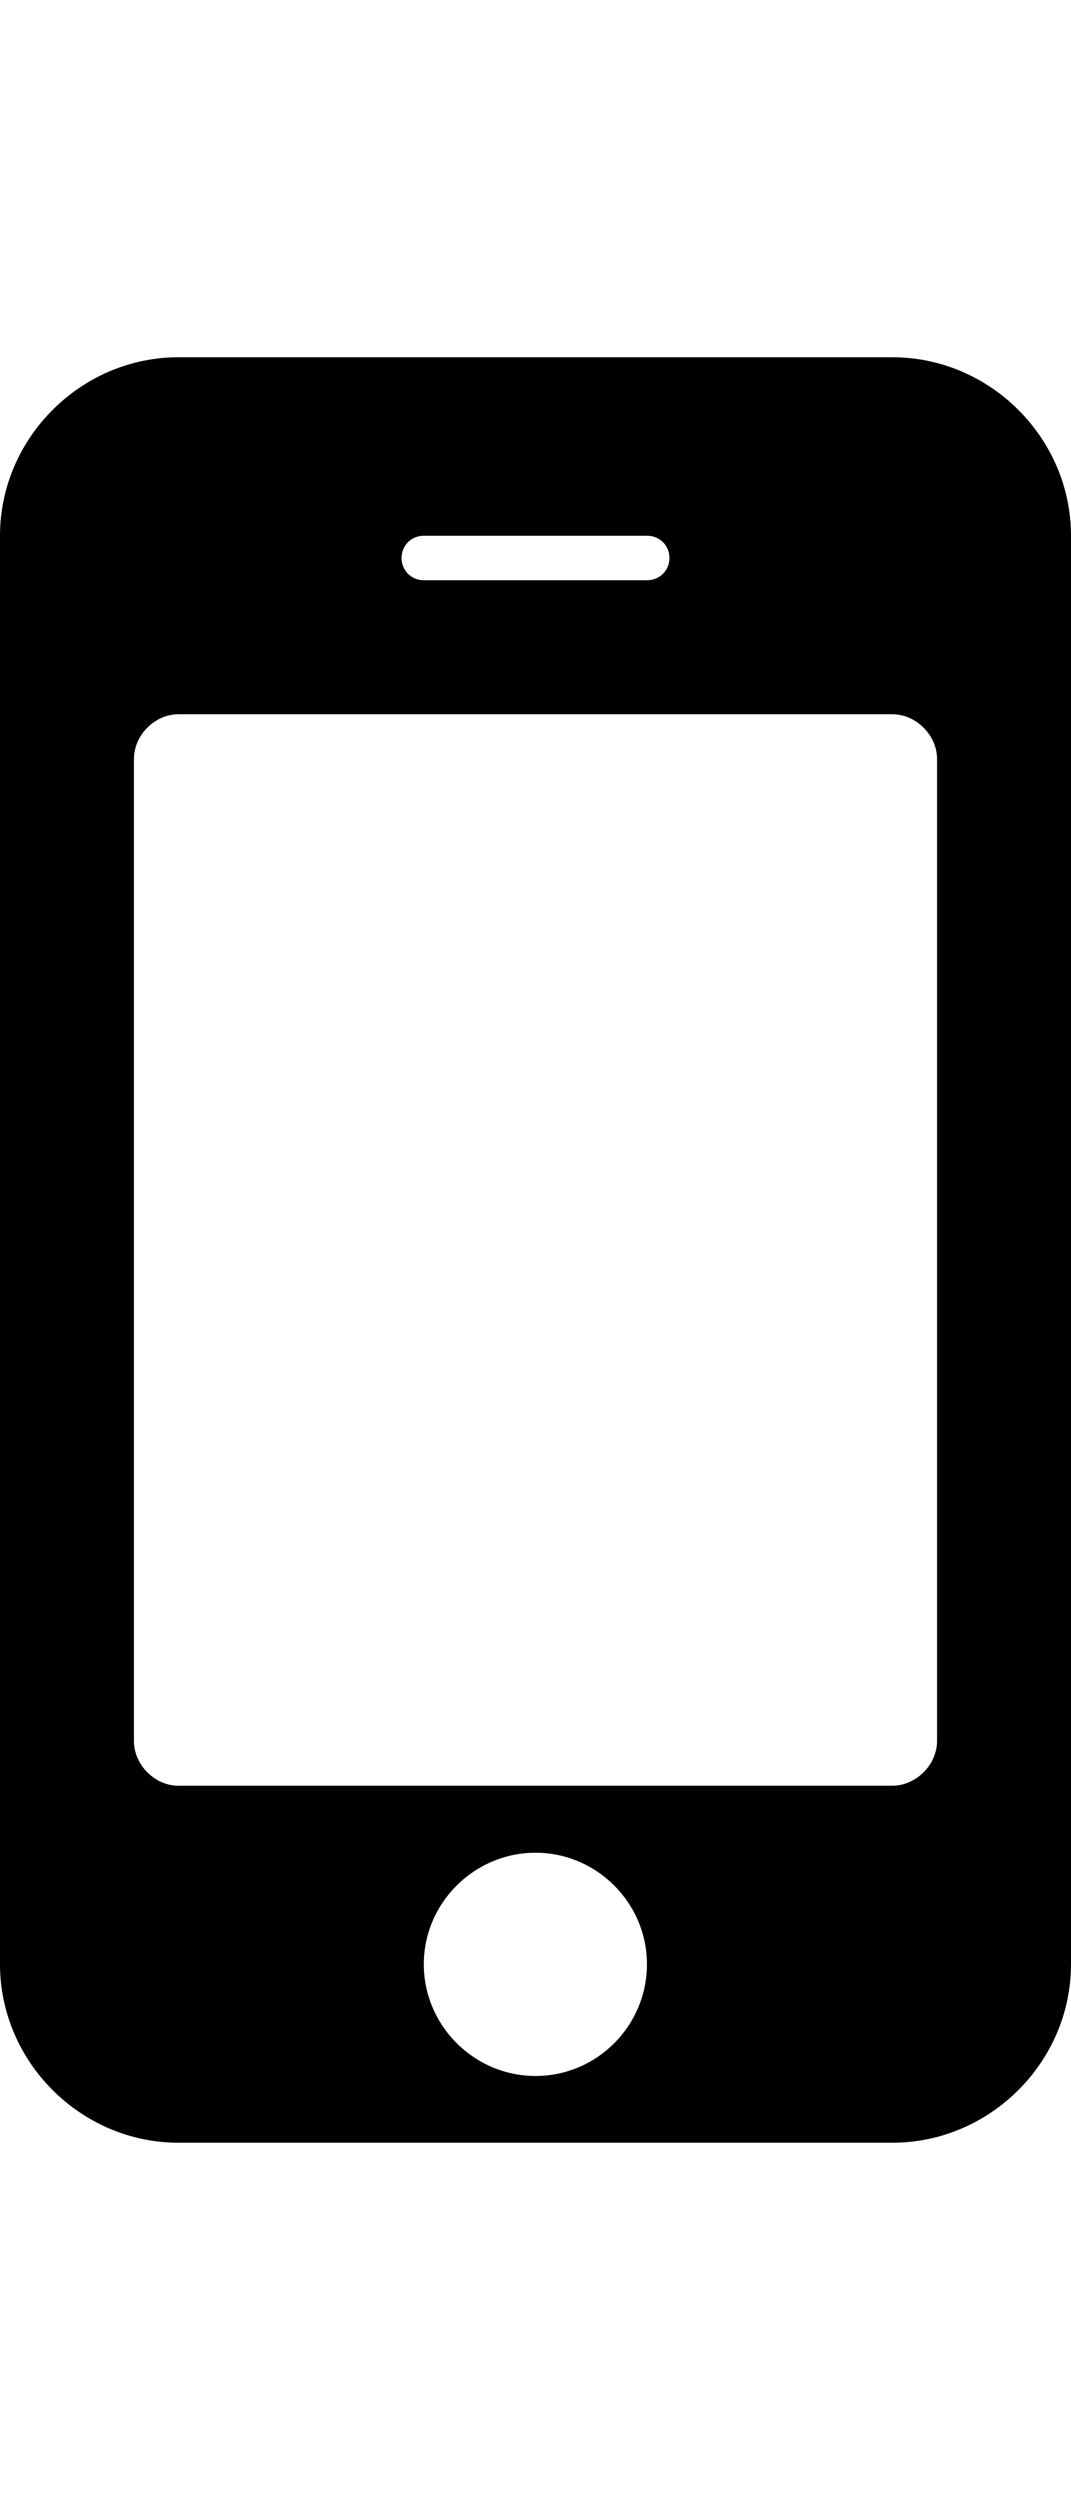 <svg height="1000" width="428.6" xmlns="http://www.w3.org/2000/svg"><path d="m258.9 785.7c0-24.5-20.1-44.6-44.6-44.6s-44.7 20.1-44.7 44.6 20.1 44.7 44.7 44.7 44.6-20.1 44.6-44.7z m116.1-89.3v-392.8c0-9.5-8.4-17.9-17.9-17.9h-285.7c-9.5 0-17.8 8.4-17.8 17.9v392.8c0 9.5 8.3 17.9 17.8 17.9h285.7c9.5 0 17.9-8.4 17.9-17.9z m-107.1-473.2c0-5-3.9-8.9-9-8.9h-89.3c-5 0-8.9 3.9-8.9 8.9s3.9 8.9 8.9 8.9h89.3c5.1 0 9-3.9 9-8.9z m160.7-8.9v571.4c0 39.1-32.4 71.4-71.5 71.4h-285.7c-39 0-71.4-32.3-71.4-71.4v-571.4c0-39.1 32.4-71.4 71.4-71.4h285.7c39.1 0 71.5 32.3 71.5 71.4z" /></svg>